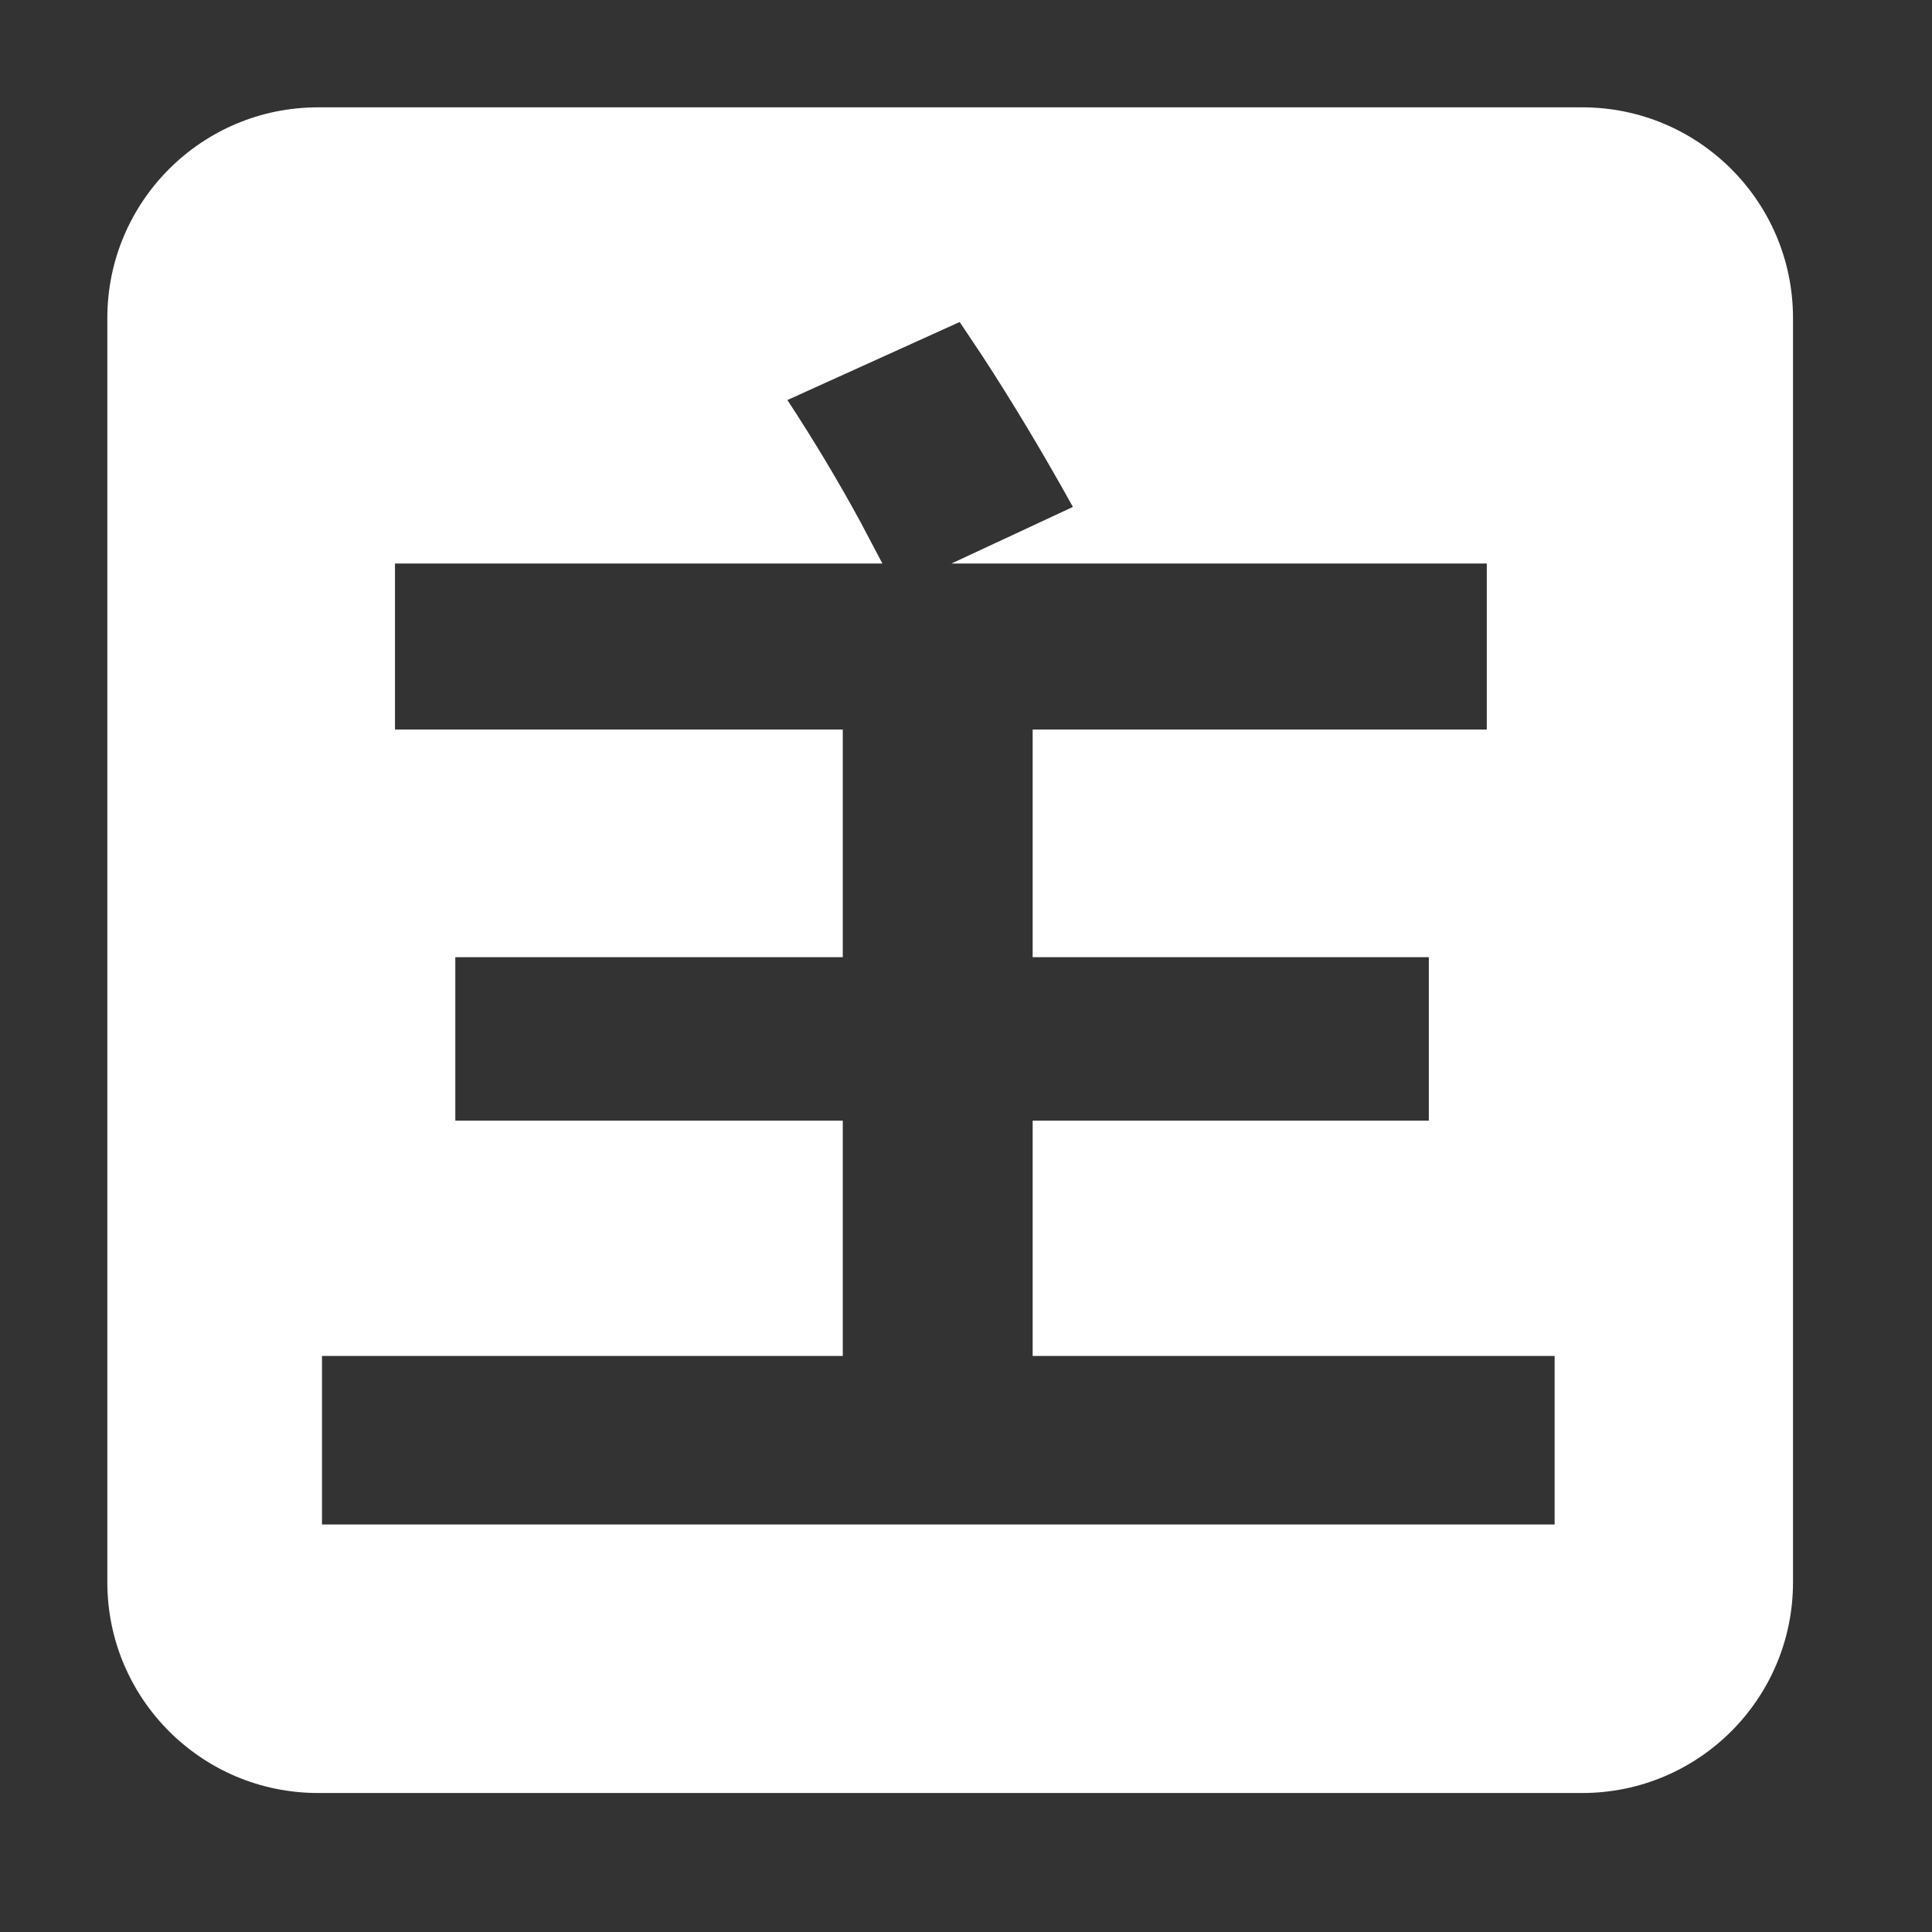 <?xml version="1.0" encoding="UTF-8"?>
<svg width="18px" height="18px" viewBox="0 0 18 18" version="1.1" xmlns="http://www.w3.org/2000/svg" xmlns:xlink="http://www.w3.org/1999/xlink">
    <rect x="0" y="0" width="18" height="18" fill="#333333" stroke="none"/>
    <title>主展示</title>
    <g id="设计规范" stroke="none" stroke-width="1" fill="none" fill-rule="evenodd">
        <g id="ICON" transform="translate(-492, -659)" fill-rule="nonzero">
            <g id="置顶" transform="translate(492, 659)">
                <rect id="矩形" fill="#000000" opacity="0" x="0" y="0" width="18" height="18"></rect>
                <path d="M14.742,1 C15.826,1 16.705,1.879 16.705,2.963 L16.705,2.963 L16.705,14.742 C16.705,15.826 15.826,16.705 14.742,16.705 L14.742,16.705 L2.963,16.705 C1.879,16.705 1,15.826 1,14.742 L1,14.742 L1,2.963 C1,1.879 1.879,1 2.963,1 L2.963,1 Z M8.941,3 L7.336,3.727 C7.582,4.102 7.809,4.481 8.018,4.865 L8.221,5.25 L3.68,5.25 L3.68,6.797 L7.852,6.797 L7.852,8.918 L4.242,8.918 L4.242,10.441 L7.852,10.441 L7.852,12.633 L3,12.633 L3,14.203 L14.484,14.203 L14.484,12.633 L9.621,12.633 L9.621,10.441 L13.312,10.441 L13.312,8.918 L9.621,8.918 L9.621,6.797 L13.852,6.797 L13.852,5.25 L8.865,5.25 L9.996,4.723 C9.715,4.216 9.434,3.748 9.152,3.316 L8.941,3 Z" id="形状结合" fill="#FFFFFF"></path>
            </g>
        </g>
    </g>
</svg>